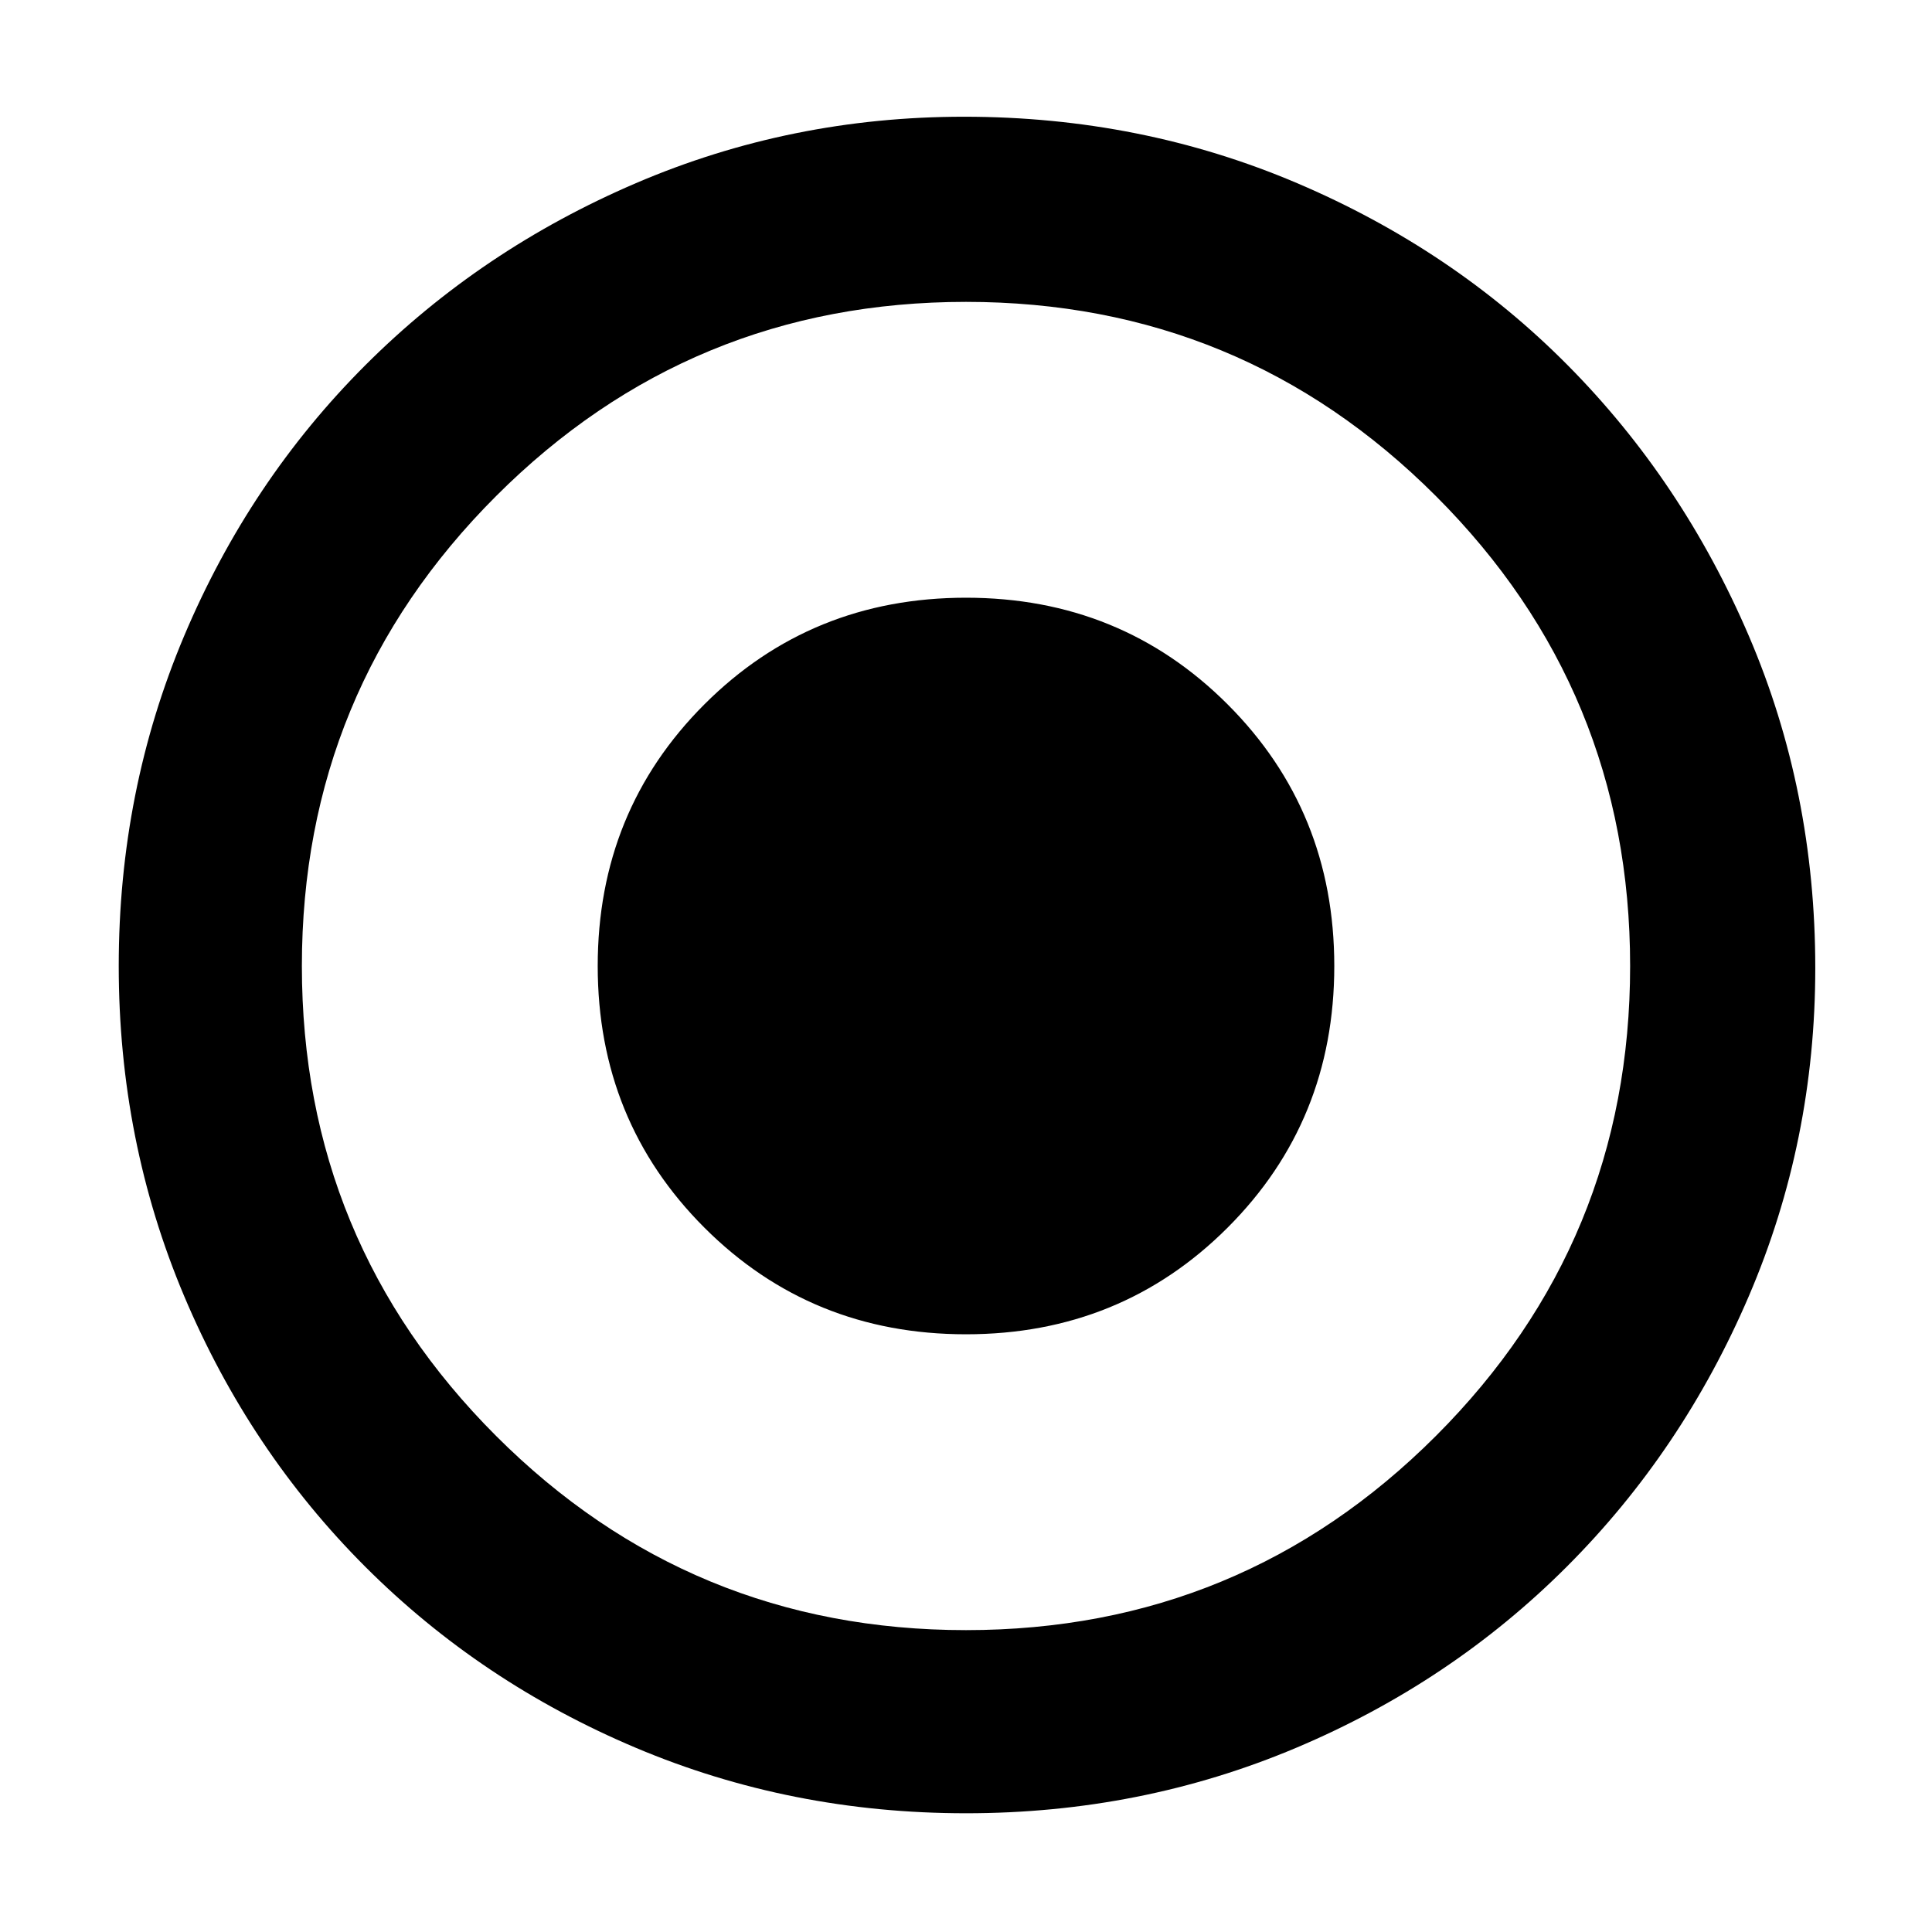 <svg xmlns="http://www.w3.org/2000/svg" height="48" width="48"><path d="M24 33.15q3.85 0 6.5-2.65t2.65-6.5q0-3.85-2.65-6.5T24 14.85q-3.85 0-6.5 2.65T14.85 24q0 3.85 2.65 6.5t6.5 2.65Zm0 11.9q-4.35 0-8.2-1.625-3.85-1.625-6.725-4.5Q6.2 36.05 4.575 32.2 2.95 28.35 2.95 24t1.625-8.2q1.625-3.85 4.5-6.725Q11.95 6.2 15.8 4.55q3.85-1.65 8.15-1.65 4.4 0 8.275 1.65t6.725 4.525q2.85 2.875 4.5 6.725 1.65 3.85 1.65 8.25 0 4.3-1.65 8.15-1.65 3.85-4.525 6.725-2.875 2.875-6.725 4.5-3.85 1.625-8.2 1.625Zm0-4.55q6.85 0 11.675-4.825Q40.5 30.85 40.5 24q0-6.85-4.825-11.675Q30.85 7.5 24 7.5q-6.85 0-11.675 4.825Q7.5 17.15 7.5 24q0 6.85 4.825 11.675Q17.15 40.5 24 40.5ZM24 24Z"/></svg>